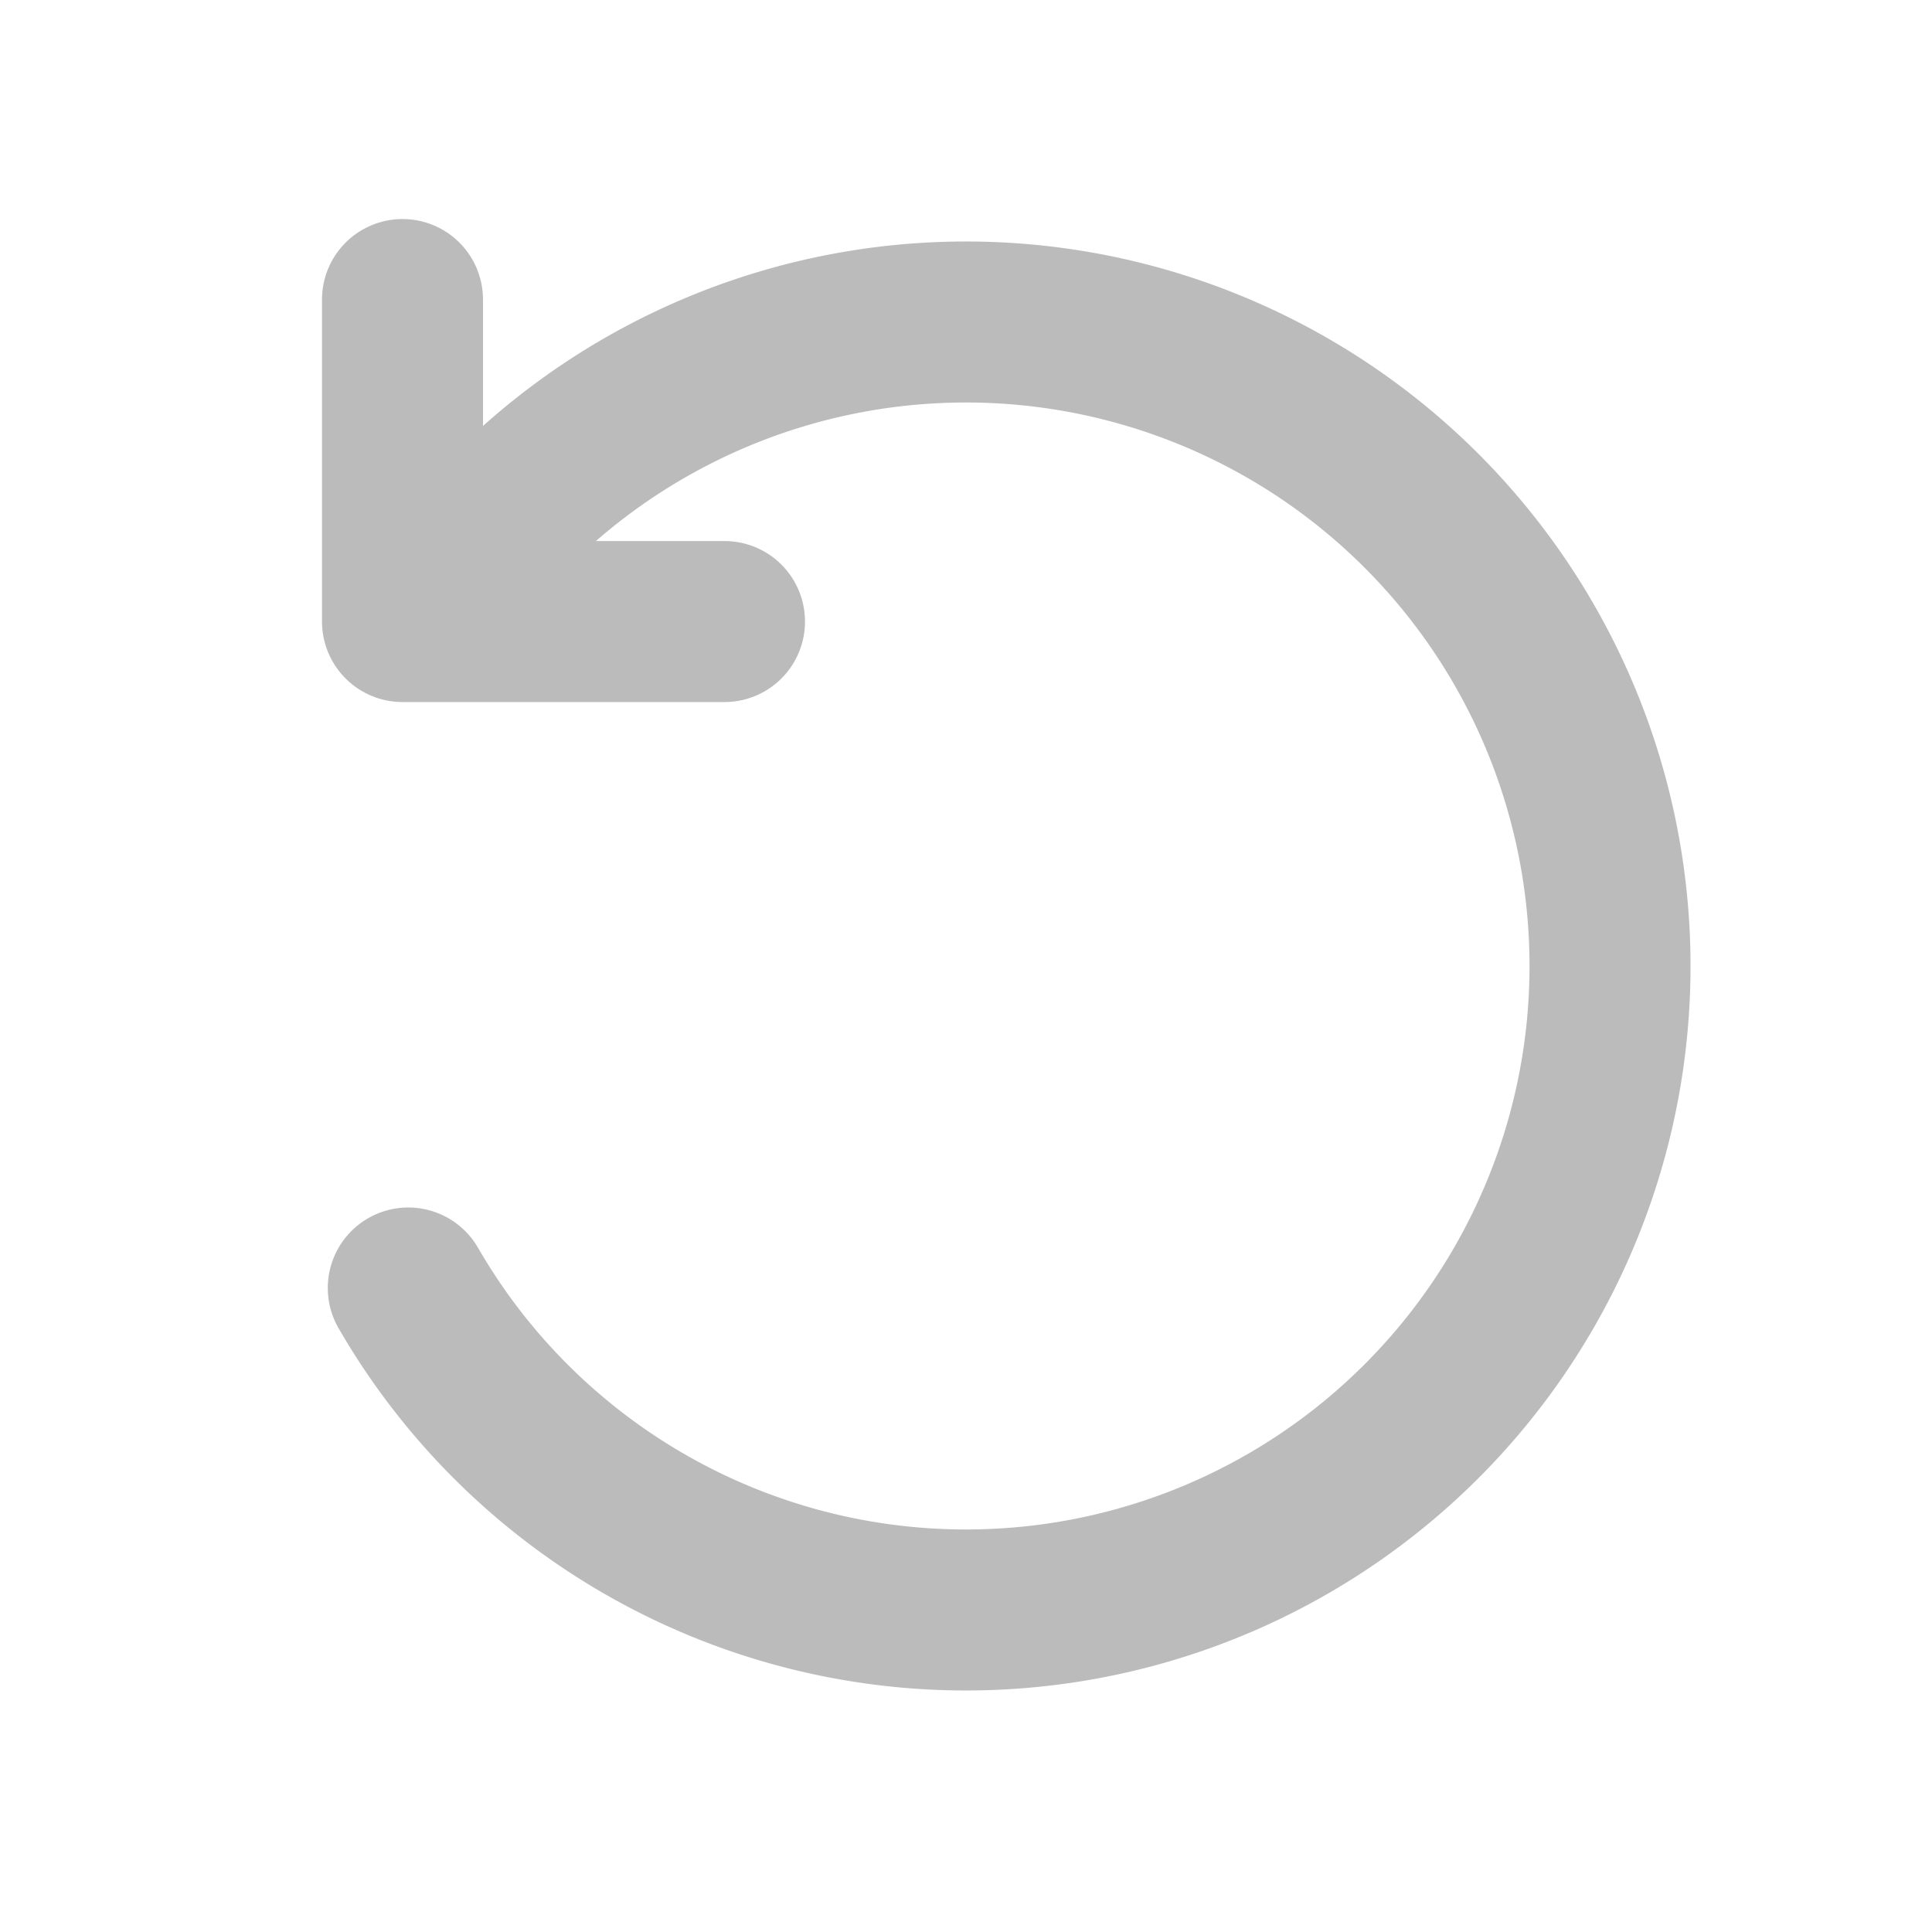 <?xml version="1.0" encoding="UTF-8" standalone="no"?>
<!-- Created with Inkscape (http://www.inkscape.org/) -->

<svg
   width="24"
   height="24"
   viewBox="0 0 24 24"
   version="1.1"
   id="svg1"
   inkscape:version="1.3.2 (091e20e, 2023-11-25, custom)"
   sodipodi:docname="reset.svg"
   xmlns:inkscape="http://www.inkscape.org/namespaces/inkscape"
   xmlns:sodipodi="http://sodipodi.sourceforge.net/DTD/sodipodi-0.dtd"
   xmlns="http://www.w3.org/2000/svg"
   xmlns:svg="http://www.w3.org/2000/svg">
  <sodipodi:namedview
     id="namedview1"
     pagecolor="#ffffff"
     bordercolor="#111111"
     borderopacity="1"
     inkscape:showpageshadow="0"
     inkscape:pageopacity="0"
     inkscape:pagecheckerboard="1"
     inkscape:deskcolor="#d1d1d1"
     inkscape:document-units="px"
     inkscape:zoom="6.3165363"
     inkscape:cx="11.556967"
     inkscape:cy="12.902641"
     inkscape:window-width="3840"
     inkscape:window-height="2054"
     inkscape:window-x="2549"
     inkscape:window-y="-260"
     inkscape:window-maximized="1"
     inkscape:current-layer="layer1"
     showgrid="true">
    <inkscape:grid
       id="grid1"
       units="px"
       originx="3.7252903e-07"
       originy="3.7252903e-07"
       spacingx="1"
       spacingy="1"
       empcolor="#0099e5"
       empopacity="0.302"
       color="#0099e5"
       opacity="0.149"
       empspacing="4"
       dotted="false"
       gridanglex="30"
       gridanglez="30"
       visible="true" />
  </sodipodi:namedview>
  <defs
     id="defs1" />
  <g
     inkscape:label="Layer 1"
     inkscape:groupmode="layer"
     id="layer1">
    <path
       style="fill:none;stroke:#bbbbbb;stroke-width:2;stroke-linecap:round;stroke-linejoin:round;stroke-opacity:1"
       id="path1"
       sodipodi:type="arc"
       sodipodi:cx="12"
       sodipodi:cy="12"
       sodipodi:rx="8"
       sodipodi:ry="8"
       sodipodi:start="3.9269908"
       sodipodi:end="2.6179939"
       sodipodi:arc-type="arc"
       d="M 6.343,6.343 A 8,8 0 0 1 15.538,4.825 8,8 0 0 1 19.932,13.044 8,8 0 0 1 13.561,19.846 8,8 0 0 1 5.072,16"
       sodipodi:open="true"
       class="foreground stroke" />
    <path
       style="fill:none;stroke:#bbbbbb;stroke-width:2;stroke-linecap:round;stroke-linejoin:round;stroke-opacity:1"
       d="m 5,3.721 v 4 H 9"
       id="path2"
       sodipodi:nodetypes="ccc"
       class="foreground stroke" />
  </g>
</svg>
